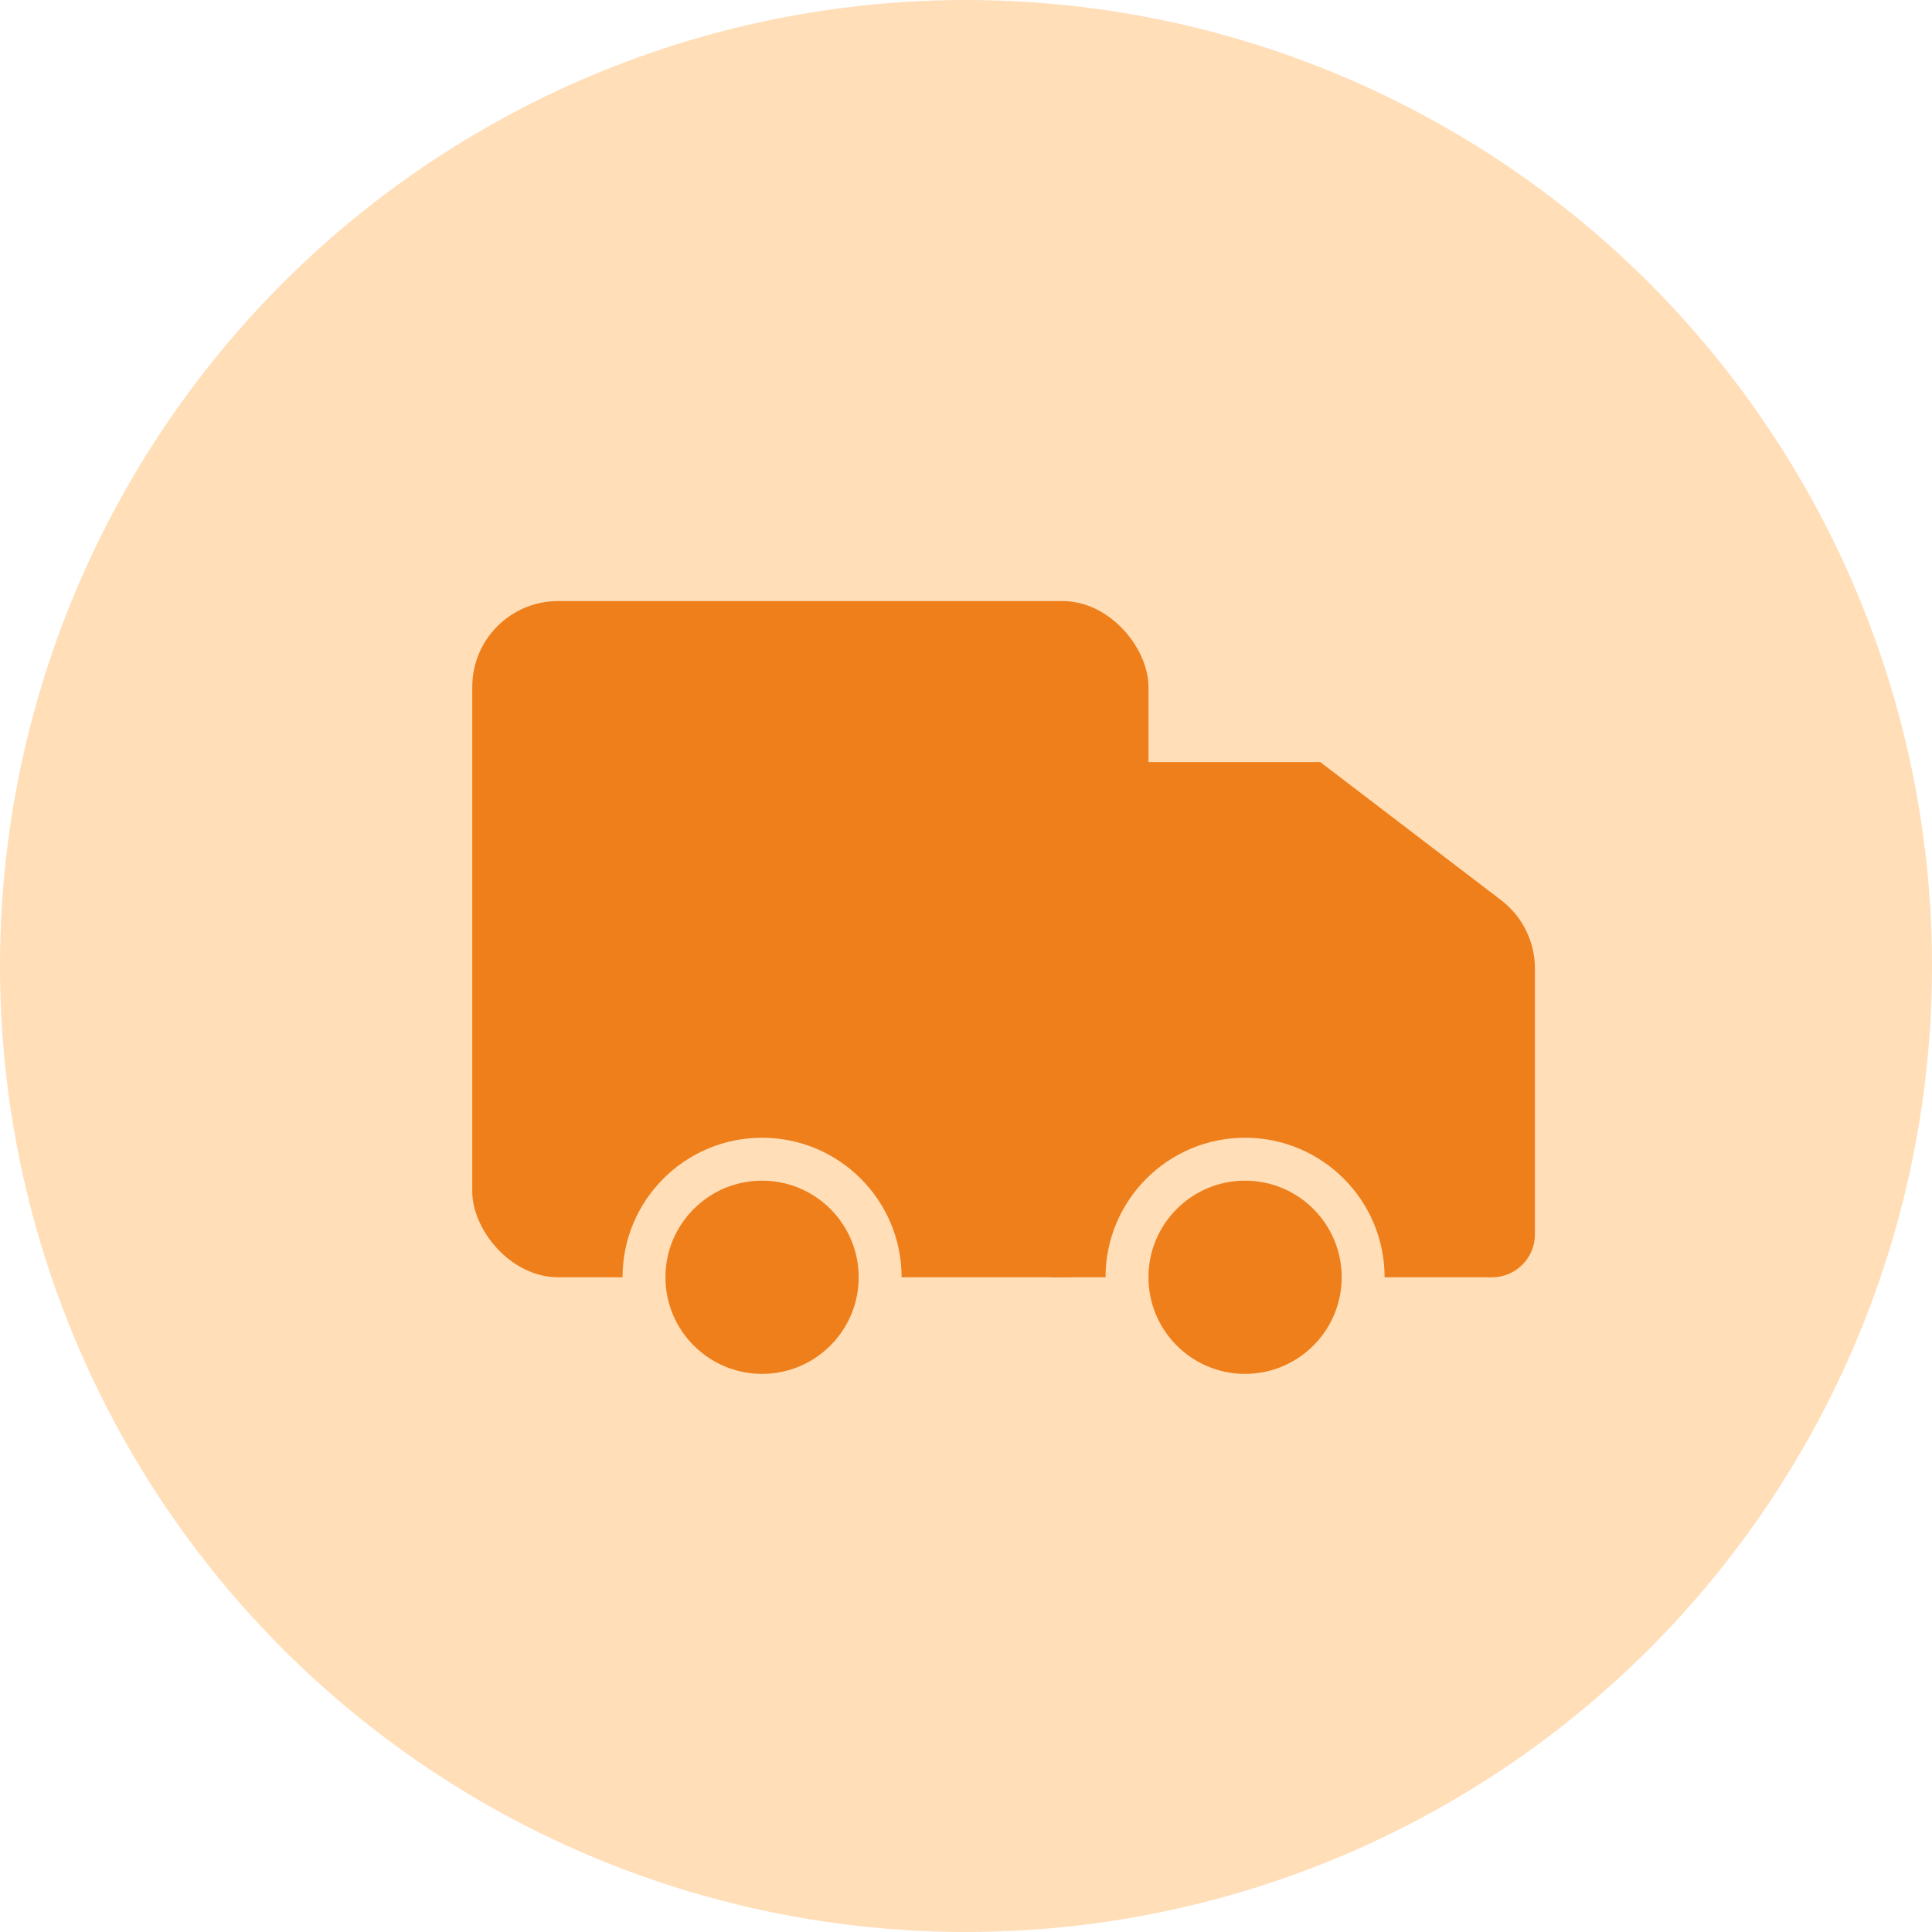 <svg id="svg-features-1" viewBox="0 0 45 45" fill="none" xmlns="http://www.w3.org/2000/svg">
<circle cx="22.5" cy="22.5" r="22.5" fill="#FFDEB8"/>
<rect x="11" y="14" width="15.75" height="15.75" rx="2" fill="#EF7F1A"/>
<path d="M24.5 17.75H30.751L34.965 20.968C35.46 21.347 35.751 21.934 35.751 22.558V28.751C35.751 29.303 35.303 29.751 34.751 29.751H24.5V17.75Z" fill="#EF7F1A"/>
<circle cx="17.75" cy="29.75" r="2.75" fill="#EF7F1A" stroke="#FFDEB8"/>
<circle cx="29" cy="29.75" r="2.75" fill="#EF7F1A" stroke="#FFDEB8"/>
</svg>
